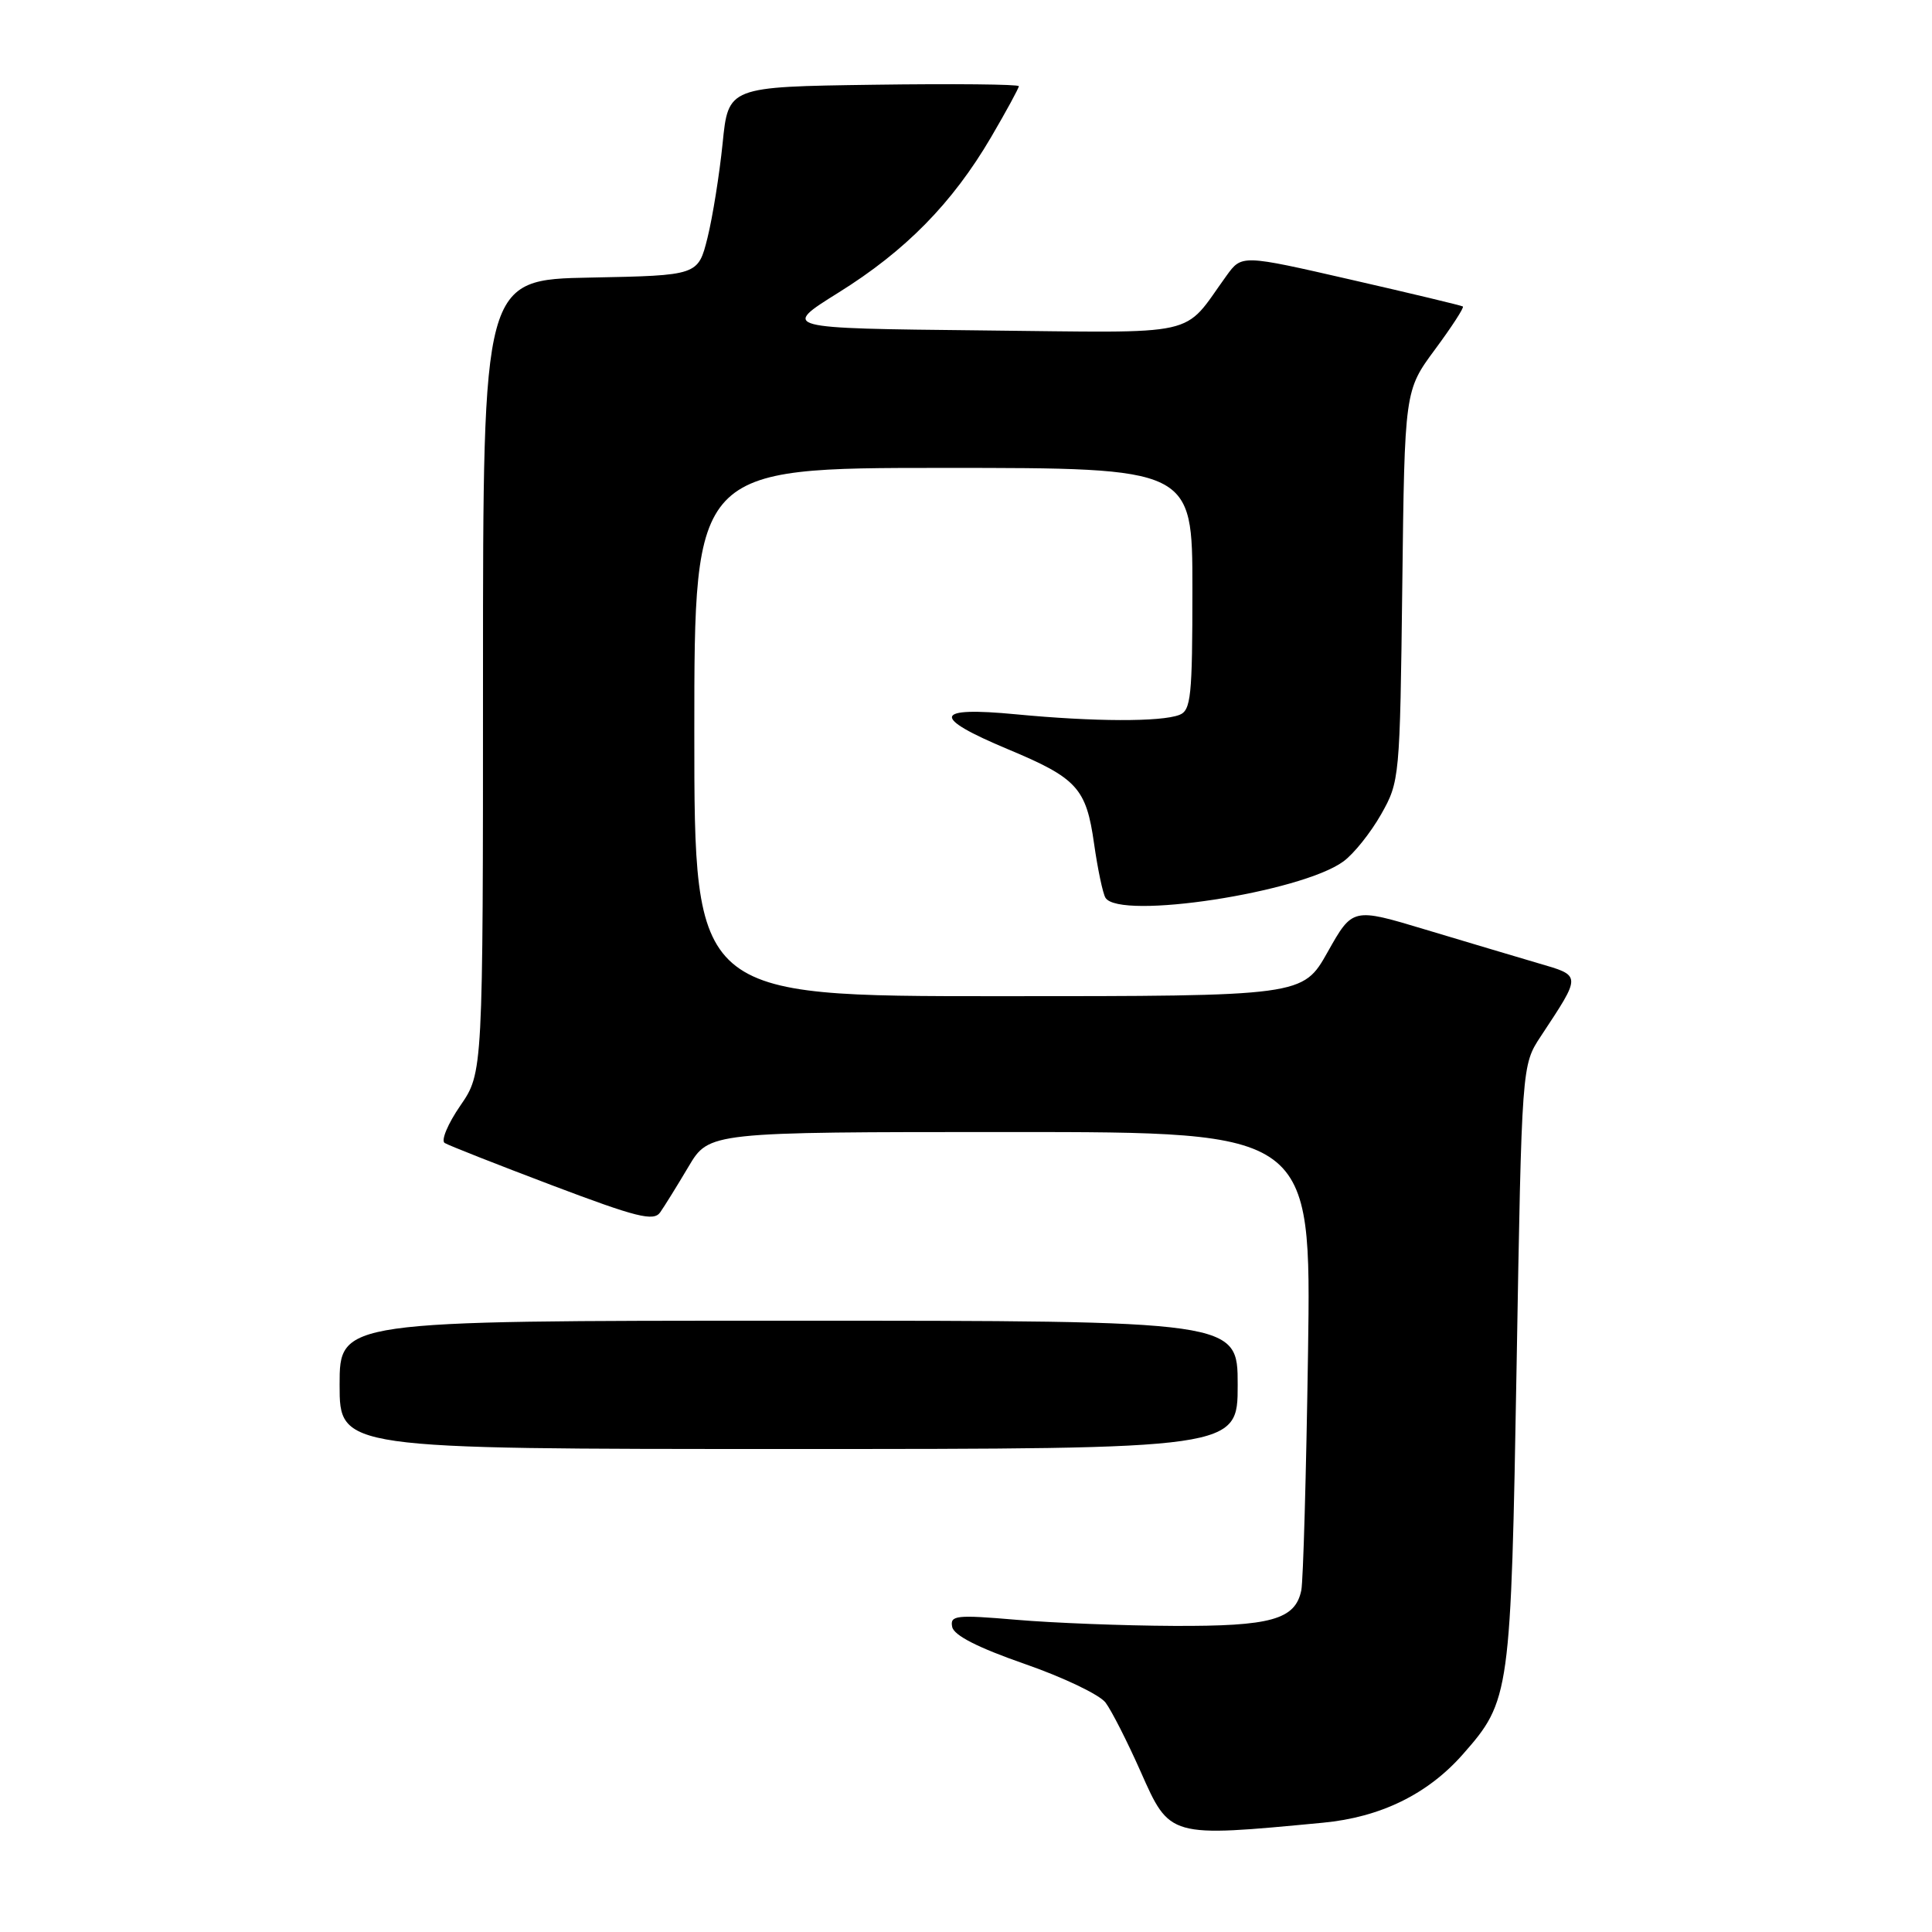 <?xml version="1.0" encoding="UTF-8" standalone="no"?>
<!DOCTYPE svg PUBLIC "-//W3C//DTD SVG 1.1//EN" "http://www.w3.org/Graphics/SVG/1.1/DTD/svg11.dtd" >
<svg xmlns="http://www.w3.org/2000/svg" xmlns:xlink="http://www.w3.org/1999/xlink" version="1.1" viewBox="0 0 256 256">
 <g >
 <path fill="currentColor"
d=" M 175.29 241.52 C 182.92 240.80 189.18 237.74 193.83 232.46 C 200.11 225.33 200.20 224.61 200.96 180.82 C 201.64 141.14 201.64 141.14 204.16 137.32 C 209.60 129.07 209.61 129.32 203.75 127.61 C 200.86 126.76 194.16 124.76 188.86 123.17 C 179.23 120.27 179.23 120.27 175.93 126.13 C 172.63 132.00 172.63 132.00 132.31 132.00 C 92.00 132.00 92.00 132.00 92.00 97.00 C 92.00 62.00 92.00 62.00 125.00 62.00 C 158.00 62.00 158.00 62.00 158.00 78.03 C 158.00 92.31 157.81 94.14 156.27 94.73 C 153.81 95.67 144.96 95.64 134.63 94.65 C 123.66 93.60 123.34 95.00 133.56 99.28 C 142.73 103.11 143.93 104.43 144.97 111.79 C 145.45 115.17 146.13 118.39 146.48 118.96 C 148.32 121.94 172.38 118.26 178.00 114.15 C 179.38 113.15 181.62 110.34 183.00 107.91 C 185.46 103.57 185.50 103.11 185.81 77.62 C 186.12 51.75 186.12 51.75 190.15 46.30 C 192.37 43.30 194.03 40.74 193.84 40.61 C 193.65 40.48 186.98 38.88 179.02 37.06 C 164.54 33.74 164.54 33.74 162.52 36.53 C 156.55 44.78 159.64 44.09 130.01 43.78 C 103.53 43.50 103.53 43.50 111.09 38.78 C 119.99 33.24 126.19 26.92 131.31 18.20 C 133.34 14.73 135.00 11.68 135.00 11.42 C 135.00 11.17 126.34 11.08 115.75 11.23 C 96.50 11.50 96.50 11.50 95.75 19.00 C 95.33 23.12 94.43 28.75 93.75 31.50 C 92.50 36.50 92.50 36.50 78.25 36.78 C 64.00 37.05 64.00 37.05 64.00 89.60 C 64.00 142.14 64.00 142.14 60.99 146.51 C 59.34 148.91 58.41 151.13 58.92 151.45 C 59.43 151.77 65.84 154.29 73.15 157.06 C 84.41 161.32 86.62 161.87 87.48 160.64 C 88.04 159.84 89.73 157.12 91.23 154.59 C 93.95 150.00 93.95 150.00 133.85 150.00 C 173.75 150.00 173.75 150.00 173.32 179.25 C 173.08 195.34 172.68 209.50 172.43 210.72 C 171.63 214.61 168.42 215.50 155.50 215.44 C 148.90 215.41 139.52 215.05 134.67 214.63 C 126.68 213.95 125.86 214.04 126.17 215.57 C 126.39 216.70 129.58 218.32 135.78 220.48 C 140.88 222.25 145.71 224.56 146.49 225.60 C 147.28 226.65 149.36 230.74 151.12 234.70 C 155.03 243.52 154.85 243.46 175.29 241.52 Z  M 164.00 183.50 C 164.00 175.00 164.00 175.00 104.50 175.00 C 45.00 175.00 45.00 175.00 45.00 183.50 C 45.00 192.00 45.00 192.00 104.50 192.00 C 164.00 192.00 164.00 192.00 164.00 183.50 Z "/>
</g>
</svg>